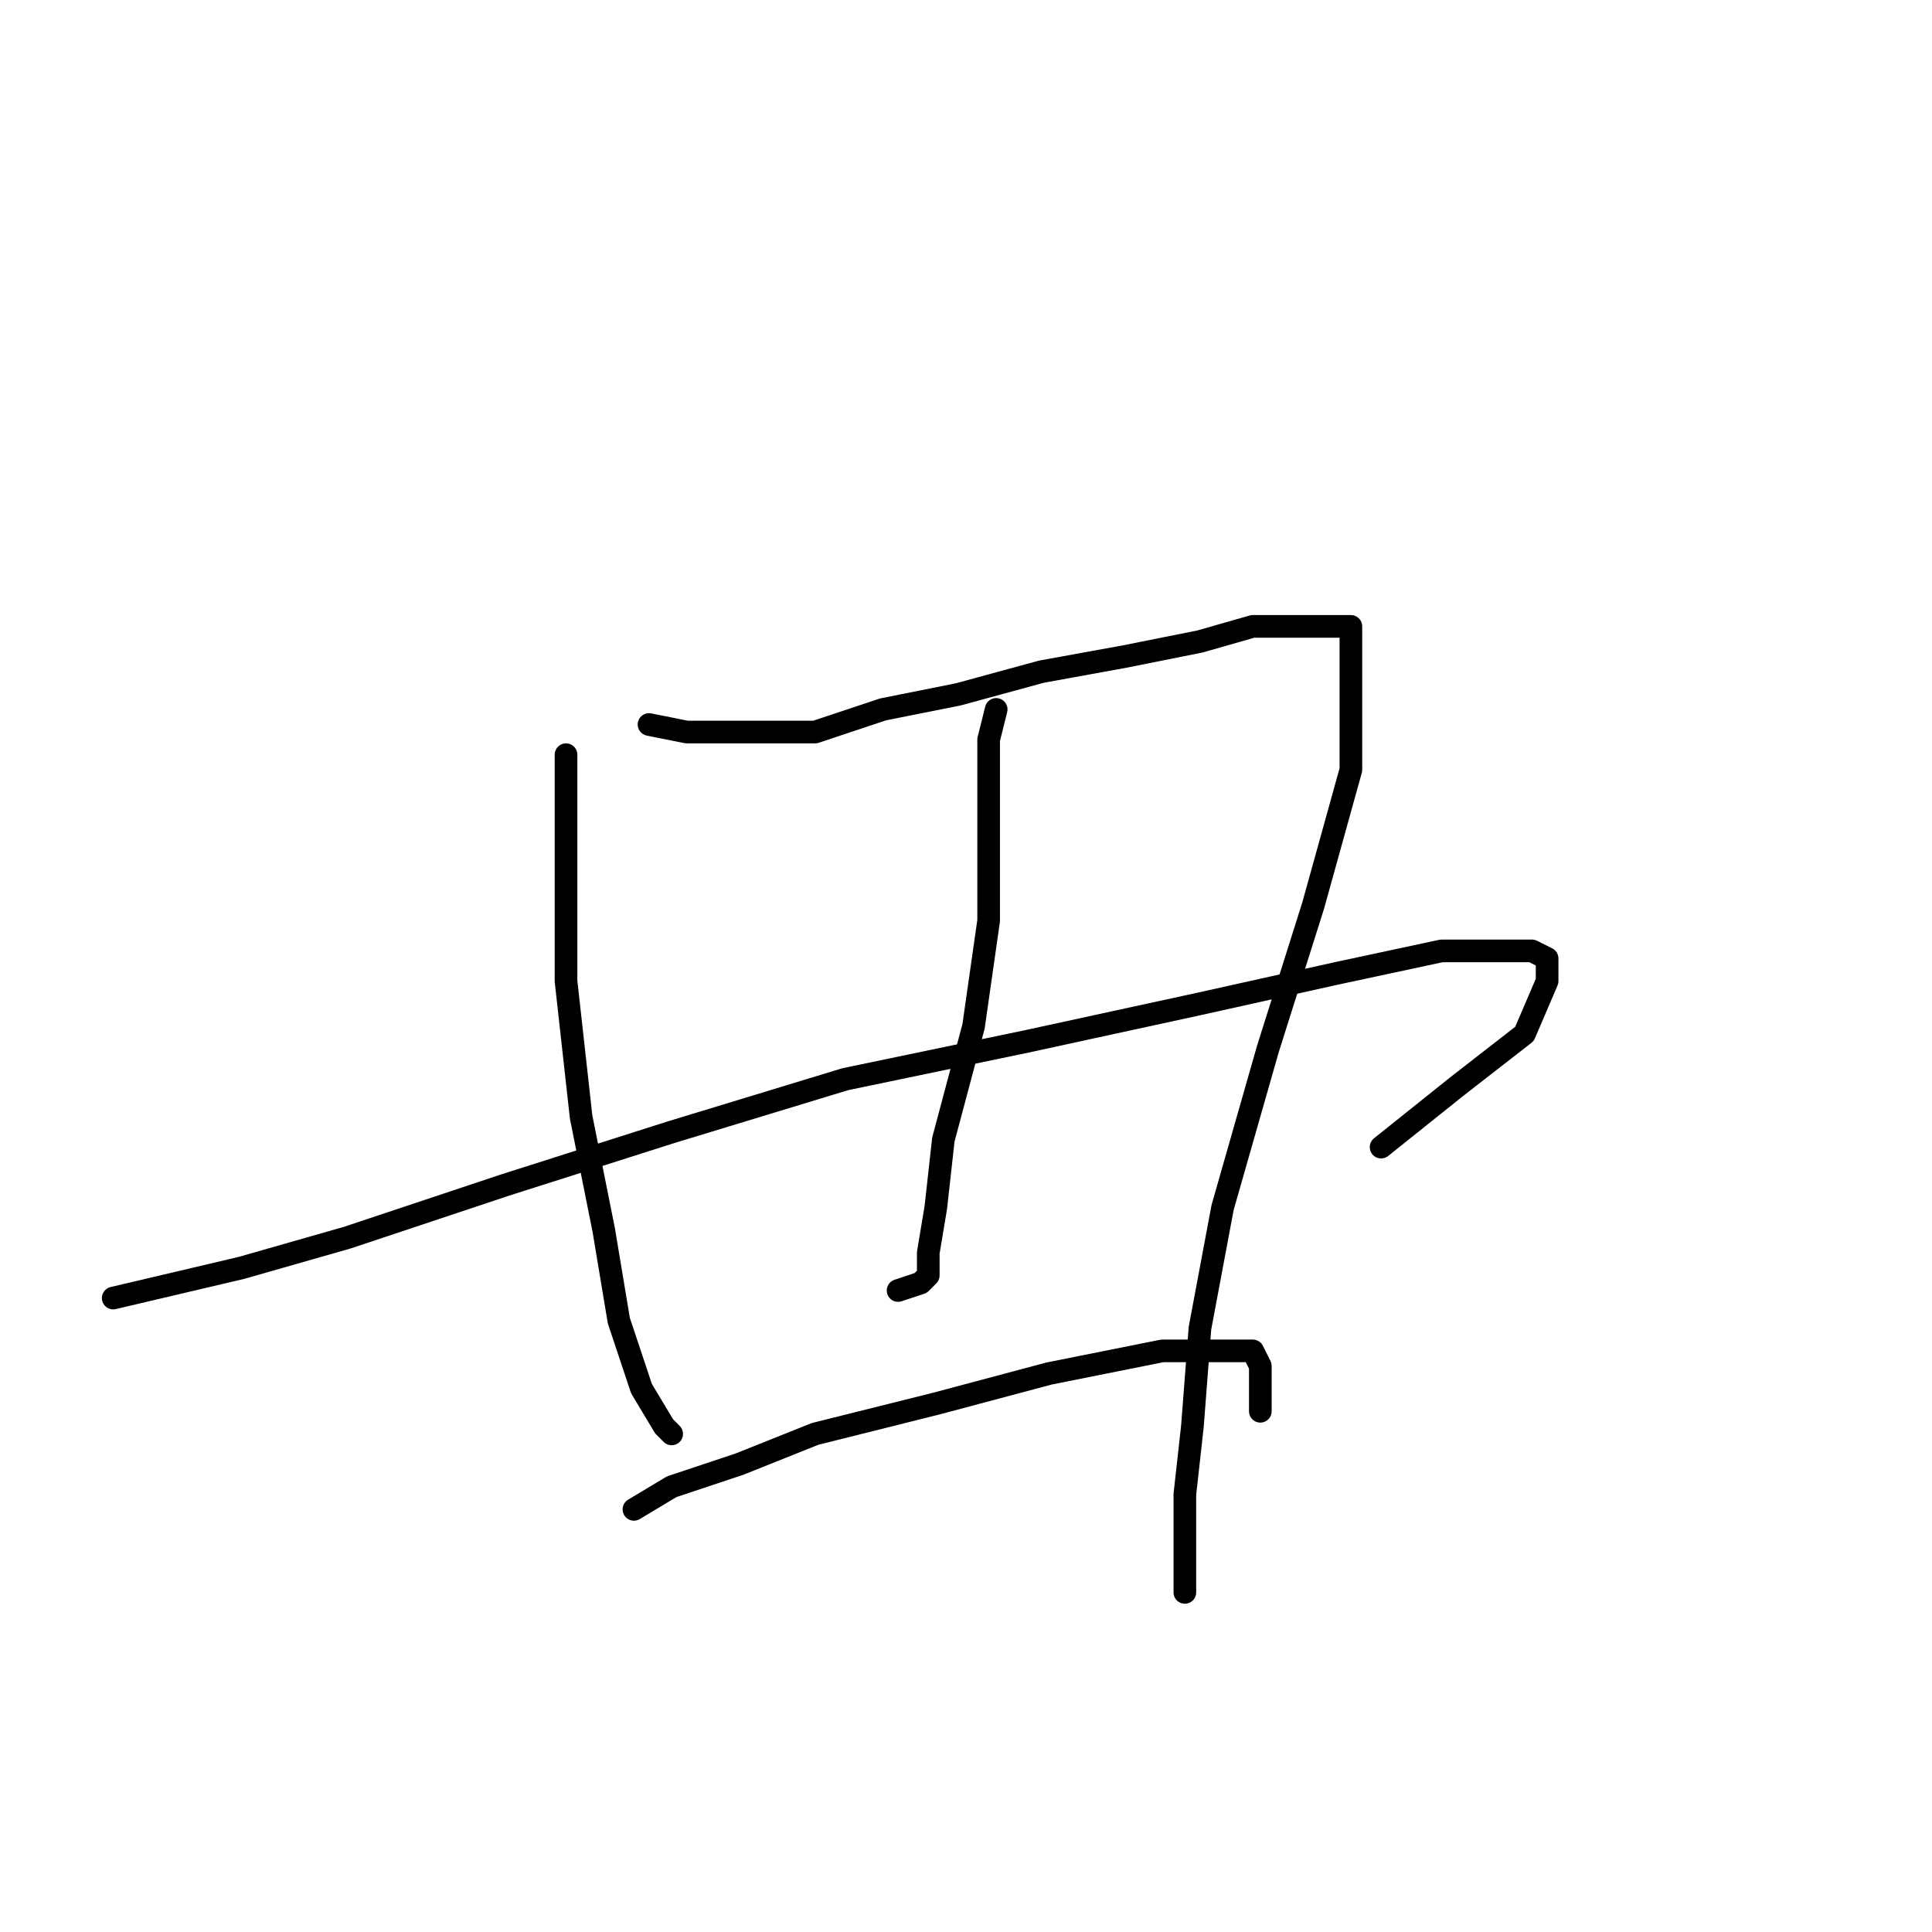 <?xml version="1.0" standalone="no"?>
    <svg width="256" height="256" xmlns="http://www.w3.org/2000/svg" version="1.1">
    <polyline stroke="black" stroke-width="3" stroke-linecap="round" fill="transparent" stroke-linejoin="round" points="75 100 75 108 75 118 75 130 77 148 80 163 82 175 85 184 88 189 89 190 89 190 " />
        <polyline stroke="black" stroke-width="3" stroke-linecap="round" fill="transparent" stroke-linejoin="round" points="86 96 91 97 96 97 101 97 108 97 117 94 127 92 138 89 149 87 159 85 166 83 171 83 175 83 178 83 179 83 179 84 179 87 179 93 179 102 174 120 168 139 162 160 159 176 158 189 157 198 157 205 157 210 157 211 157 211 " />
        <polyline stroke="black" stroke-width="3" stroke-linecap="round" fill="transparent" stroke-linejoin="round" points="132 94 131 98 131 103 131 110 131 122 129 136 125 151 124 160 123 166 123 169 122 170 119 171 119 171 " />
        <polyline stroke="black" stroke-width="3" stroke-linecap="round" fill="transparent" stroke-linejoin="round" points="15 172 32 168 46 164 67 157 89 150 112 143 136 138 159 133 177 129 191 126 199 126 203 126 205 127 205 130 202 137 193 144 183 152 183 152 " />
        <polyline stroke="black" stroke-width="3" stroke-linecap="round" fill="transparent" stroke-linejoin="round" points="84 200 89 197 98 194 108 190 124 186 139 182 154 179 162 179 166 179 167 181 167 187 167 187 " />
        </svg>